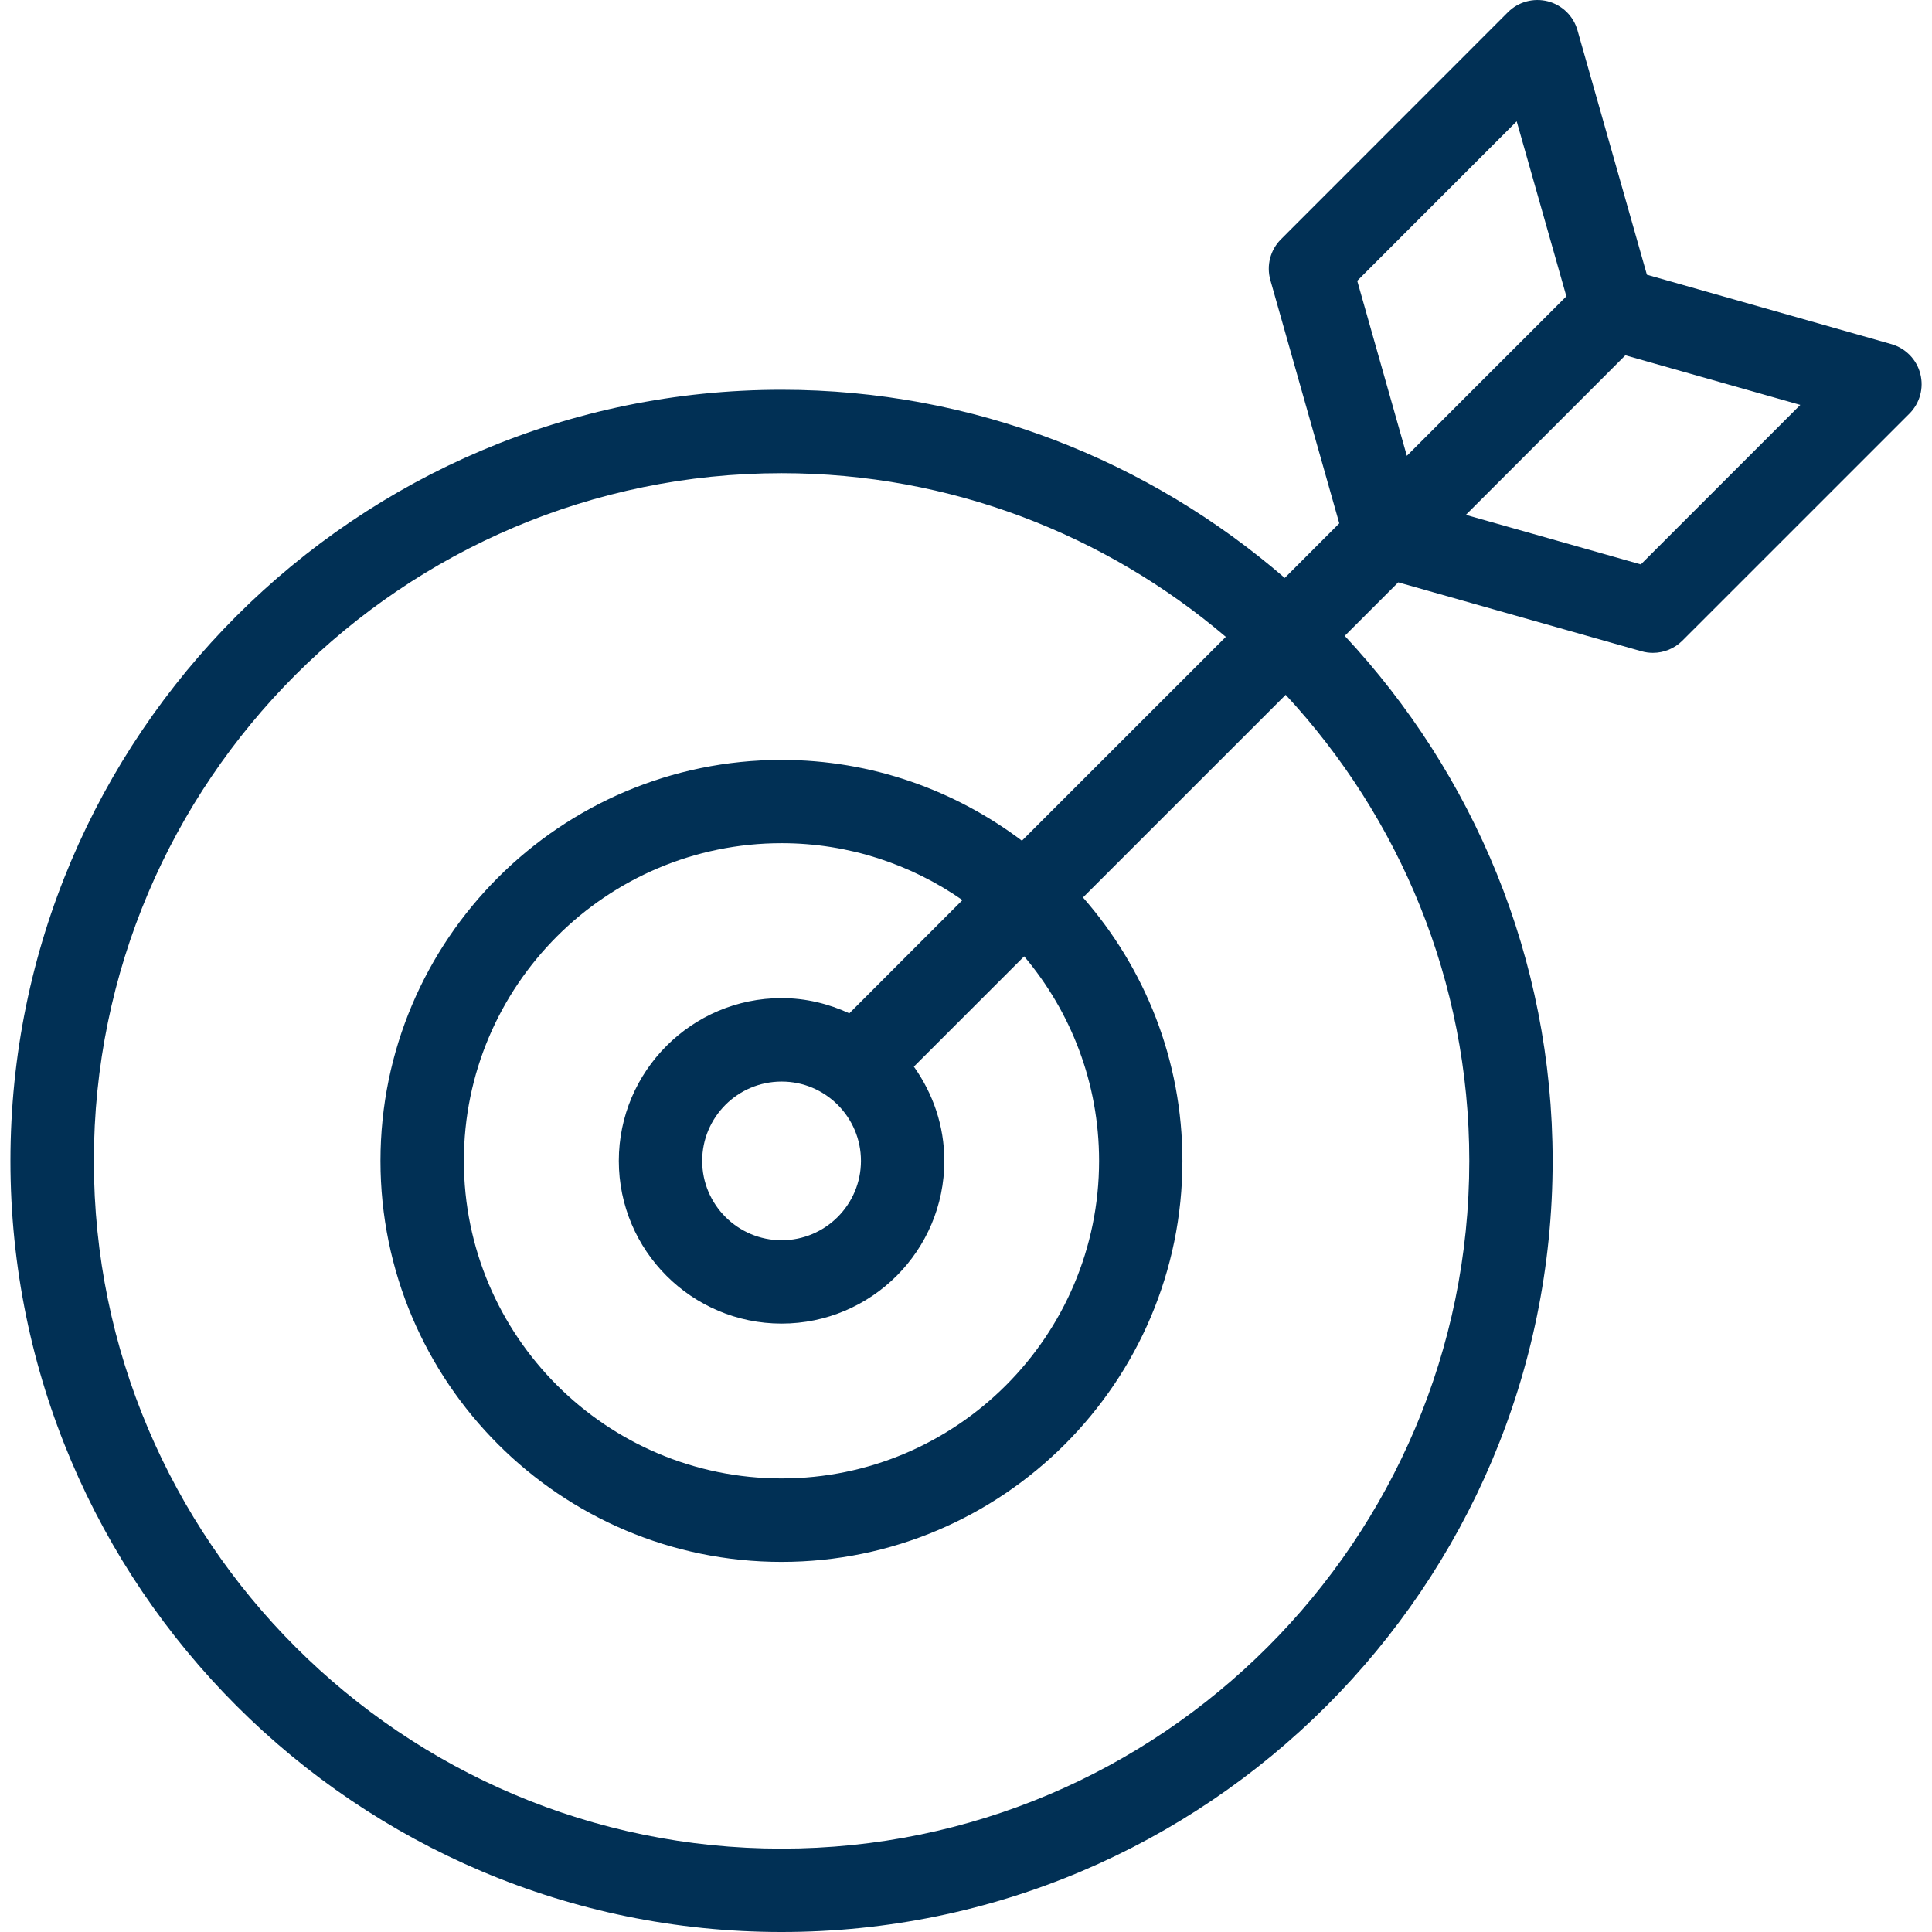 <svg width="60" height="60" viewBox="0 0 60 60" fill="none" xmlns="http://www.w3.org/2000/svg">
<g clip-path="url(#clip0)">
<path d="M43.424 18.085L50.98 20.226C51.097 20.259 51.217 20.275 51.332 20.275C51.671 20.275 52.002 20.142 52.248 19.896L59.298 12.847C59.623 12.522 59.752 12.051 59.636 11.606C59.522 11.162 59.177 10.812 58.738 10.687L51.146 8.532L48.99 0.94C48.865 0.498 48.515 0.157 48.071 0.041C47.623 -0.072 47.155 0.054 46.83 0.379L39.783 7.43C39.45 7.761 39.325 8.246 39.452 8.697L41.593 16.253L39.899 17.948C35.699 14.318 30.245 12.105 24.272 12.105C11.068 12.105 0.324 22.848 0.324 36.052C0.324 49.257 11.068 60 24.272 60C37.477 60 48.218 49.257 48.218 36.052C48.218 29.75 45.754 24.027 41.762 19.747L43.424 18.085ZM50.957 17.528L45.524 15.989L50.477 11.034L55.91 12.575L50.957 17.528ZM42.15 8.721L47.102 3.767L48.645 9.202L45.698 12.148L43.691 14.156L42.15 8.721ZM45.63 36.052C45.63 47.831 36.05 57.411 24.273 57.411C12.496 57.411 2.915 47.831 2.915 36.052C2.915 24.276 12.496 14.695 24.273 14.695C29.533 14.695 34.345 16.613 38.069 19.778L31.737 26.109C29.655 24.541 27.074 23.6 24.272 23.6C17.403 23.6 11.816 29.186 11.816 36.052C11.816 42.921 17.403 48.506 24.272 48.506C31.137 48.506 36.721 42.921 36.721 36.052C36.721 32.921 35.552 30.062 33.633 27.872L39.928 21.578C43.458 25.386 45.63 30.463 45.63 36.052ZM26.738 36.052C26.738 37.411 25.633 38.517 24.273 38.517C22.913 38.517 21.807 37.411 21.807 36.052C21.807 34.693 22.913 33.589 24.273 33.589C25.631 33.586 26.738 34.693 26.738 36.052ZM26.377 31.469C25.734 31.173 25.026 30.997 24.273 30.997C21.486 30.997 19.218 33.264 19.218 36.051C19.218 38.838 21.486 41.105 24.273 41.105C27.061 41.105 29.327 38.838 29.327 36.051C29.327 34.958 28.971 33.954 28.381 33.125L31.806 29.7C33.255 31.416 34.133 33.631 34.133 36.05C34.133 41.489 29.709 45.914 24.273 45.914C18.832 45.914 14.406 41.489 14.406 36.05C14.406 30.611 18.832 26.186 24.273 26.186C26.36 26.186 28.294 26.843 29.89 27.953L26.377 31.469Z" fill="#013055"/>
</g>
<defs>
<clipPath id="clip0">
<rect width="59.999" height="60" fill="white"/>
</clipPath>
</defs>
</svg>
